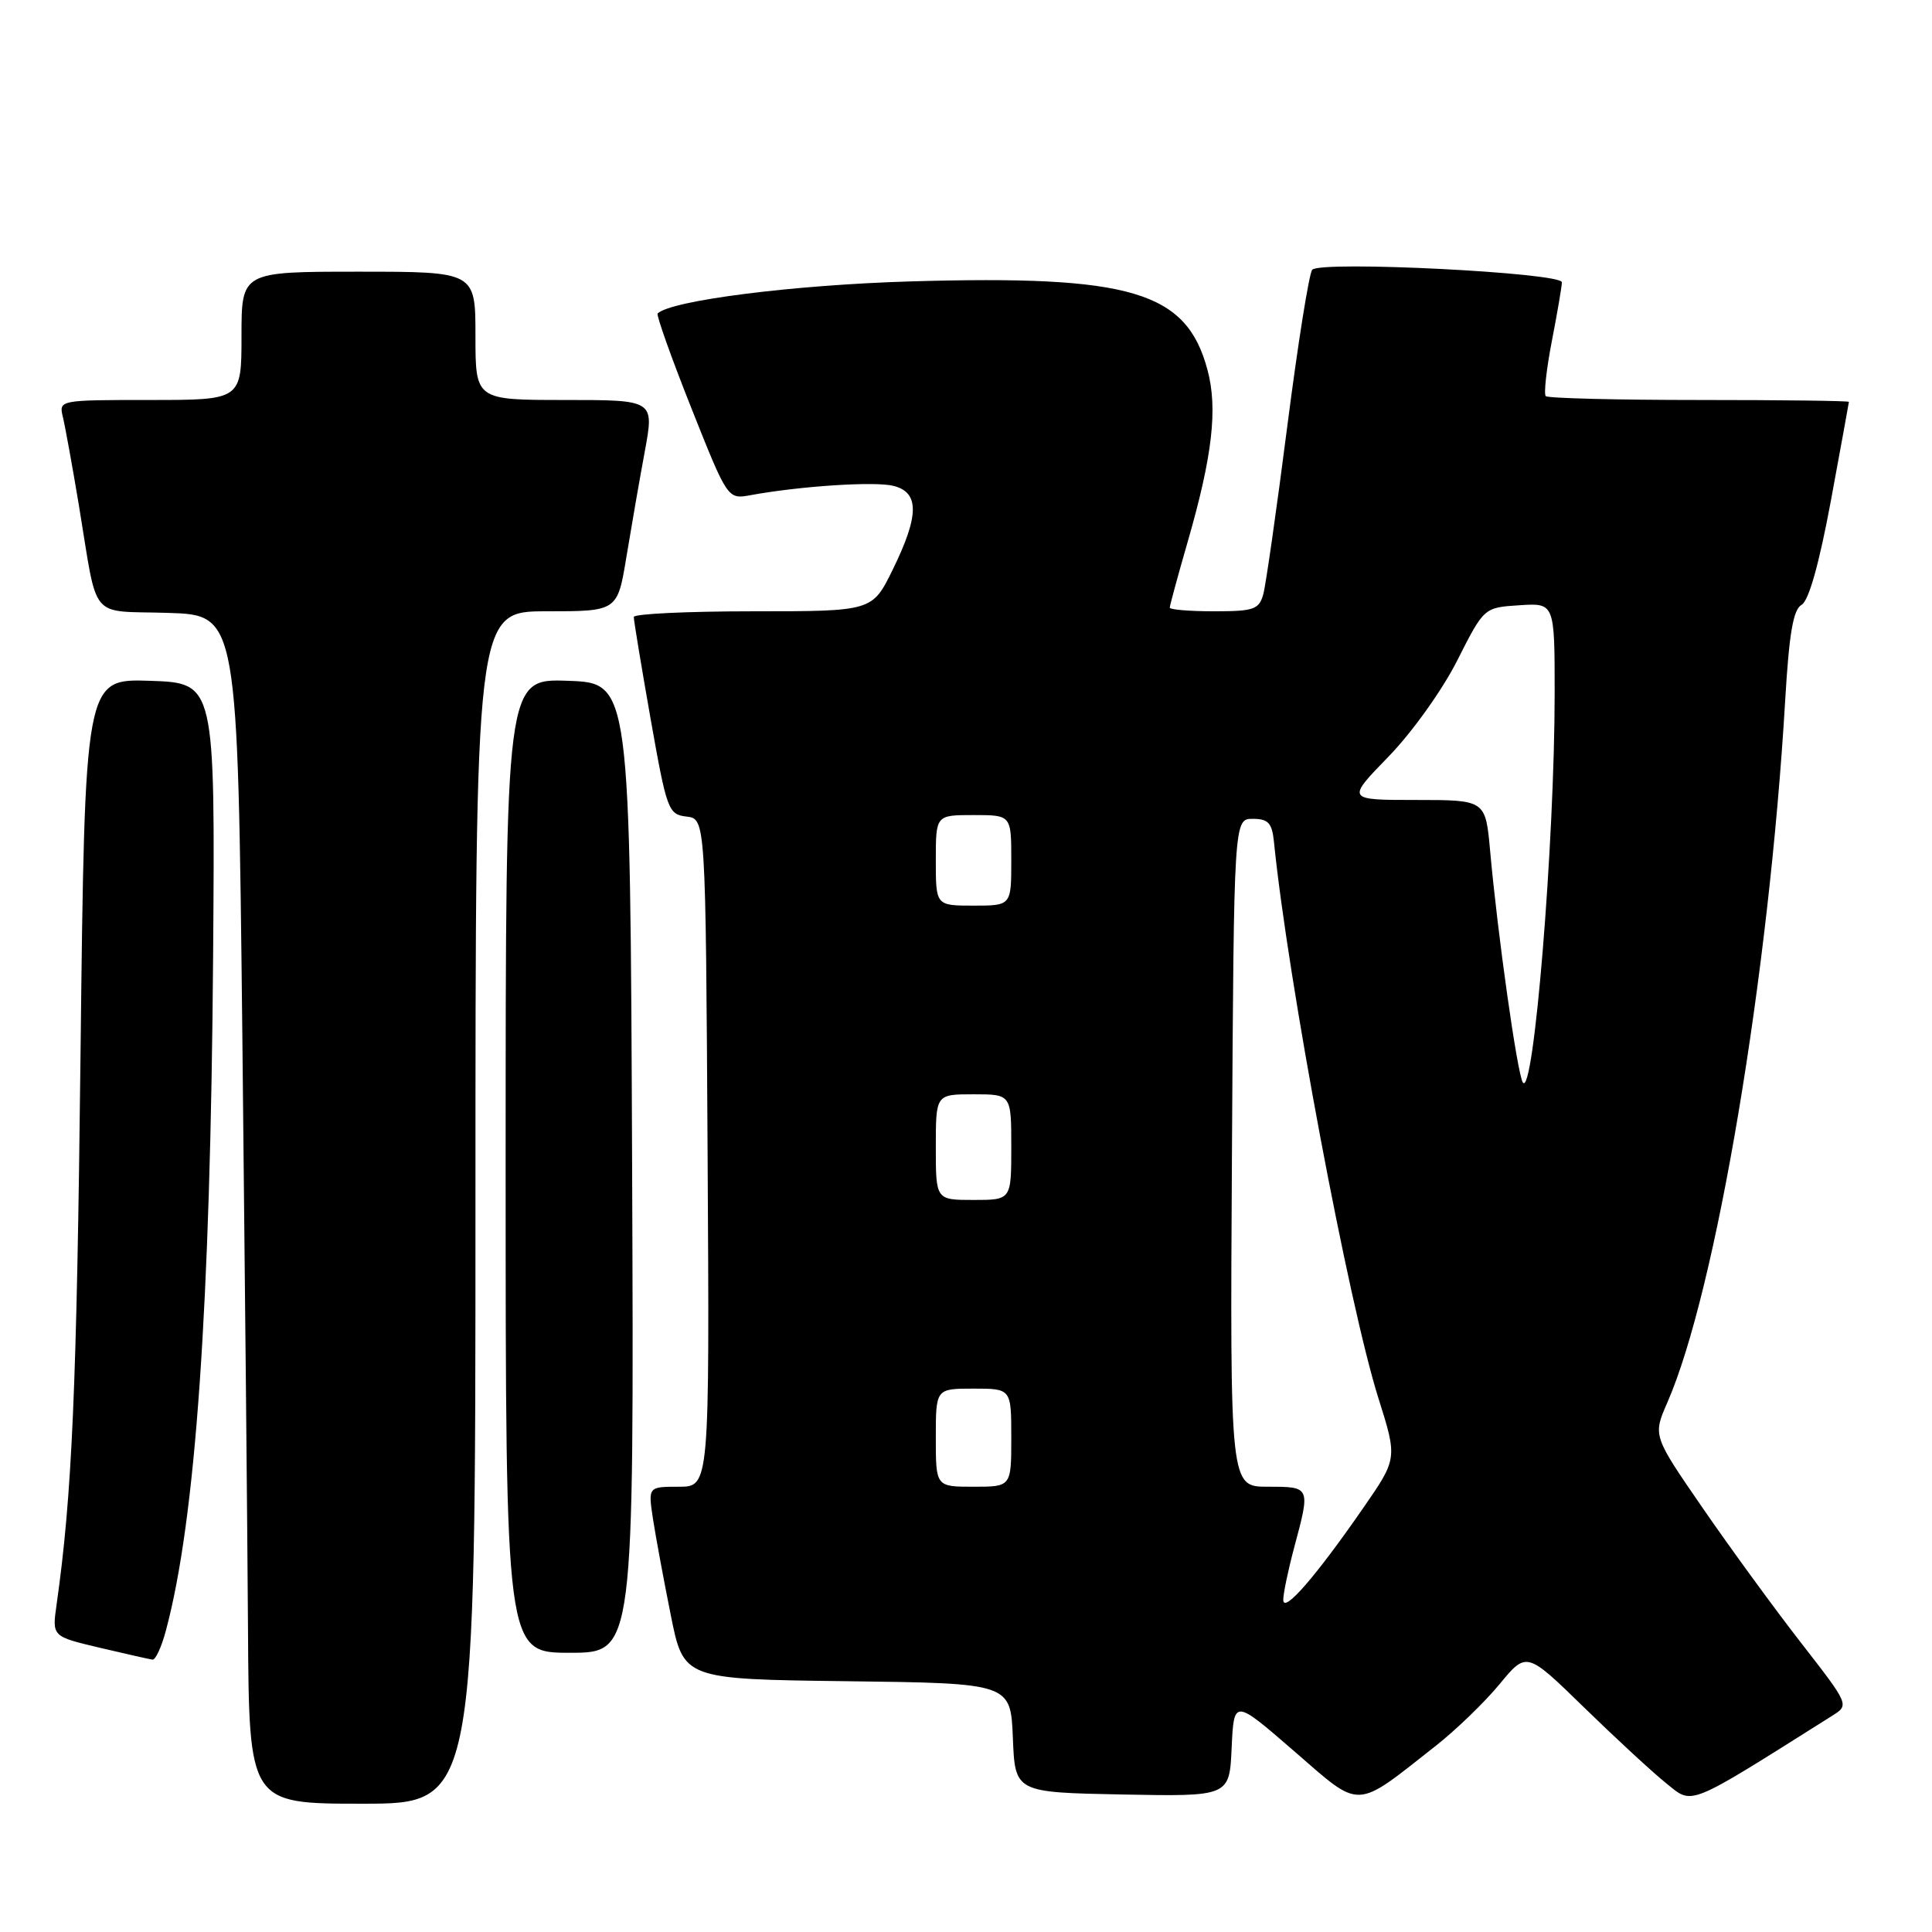 <?xml version="1.0" encoding="UTF-8" standalone="no"?>
<!DOCTYPE svg PUBLIC "-//W3C//DTD SVG 1.1//EN" "http://www.w3.org/Graphics/SVG/1.1/DTD/svg11.dtd" >
<svg xmlns="http://www.w3.org/2000/svg" xmlns:xlink="http://www.w3.org/1999/xlink" version="1.1" viewBox="0 0 256 256">
 <g >
 <path fill="currentColor"
d=" M 63.00 160.00 C 63.00 81.00 63.00 81.00 72.41 81.00 C 81.82 81.00 81.82 81.00 83.01 73.75 C 83.67 69.76 84.76 63.46 85.45 59.75 C 86.69 53.00 86.69 53.00 74.85 53.00 C 63.00 53.00 63.00 53.00 63.00 44.50 C 63.00 36.00 63.00 36.00 47.50 36.00 C 32.00 36.00 32.00 36.00 32.00 44.50 C 32.00 53.00 32.00 53.00 19.89 53.00 C 7.84 53.00 7.79 53.01 8.33 55.25 C 8.63 56.49 9.59 61.77 10.46 67.00 C 13.03 82.53 11.66 80.88 22.26 81.21 C 31.50 81.50 31.50 81.50 32.11 137.00 C 32.44 167.53 32.78 202.96 32.86 215.75 C 33.00 239.00 33.00 239.00 48.00 239.00 C 63.00 239.00 63.00 239.00 63.00 160.00 Z  M 190.26 231.32 C 192.93 229.22 196.73 225.55 198.70 223.16 C 202.28 218.82 202.28 218.82 209.89 226.24 C 214.08 230.32 218.98 234.85 220.80 236.31 C 224.37 239.17 223.33 239.60 242.77 227.35 C 245.05 225.92 245.05 225.92 238.67 217.71 C 235.16 213.20 229.30 205.17 225.65 199.87 C 219.01 190.24 219.01 190.24 220.92 185.87 C 227.38 171.12 234.41 129.24 236.55 92.73 C 237.07 83.94 237.61 80.76 238.72 80.14 C 239.67 79.61 241.04 74.74 242.59 66.41 C 243.90 59.31 244.98 53.39 244.99 53.25 C 245.00 53.11 236.07 53.00 225.17 53.00 C 214.26 53.00 205.10 52.77 204.82 52.49 C 204.55 52.21 204.90 48.95 205.62 45.24 C 206.34 41.53 206.94 38.01 206.96 37.41 C 207.01 36.13 175.07 34.52 173.88 35.74 C 173.47 36.16 171.98 45.50 170.57 56.50 C 169.16 67.50 167.73 77.51 167.39 78.75 C 166.83 80.76 166.13 81.00 160.88 81.00 C 157.65 81.00 155.00 80.78 155.00 80.52 C 155.00 80.25 156.07 76.31 157.38 71.77 C 160.66 60.40 161.38 54.12 159.99 48.98 C 157.20 38.60 149.90 36.43 120.58 37.29 C 105.14 37.75 88.90 39.81 87.14 41.54 C 86.94 41.73 88.94 47.36 91.59 54.03 C 96.42 66.17 96.42 66.17 99.46 65.61 C 106.09 64.40 115.92 63.76 118.39 64.38 C 121.84 65.25 121.81 68.30 118.29 75.48 C 115.58 81.00 115.58 81.00 99.79 81.00 C 91.11 81.00 83.99 81.34 83.98 81.75 C 83.97 82.16 84.97 88.22 86.20 95.20 C 88.35 107.36 88.55 107.92 90.97 108.20 C 93.50 108.50 93.50 108.50 93.76 152.75 C 94.02 197.00 94.02 197.00 89.95 197.00 C 85.88 197.00 85.88 197.00 86.52 201.25 C 86.88 203.59 87.94 209.32 88.88 214.00 C 90.58 222.50 90.58 222.50 112.25 222.77 C 133.91 223.04 133.91 223.04 134.21 230.27 C 134.50 237.50 134.50 237.50 148.70 237.78 C 162.91 238.05 162.91 238.05 163.20 231.59 C 163.50 225.12 163.50 225.12 171.46 232.02 C 180.48 239.84 179.37 239.89 190.26 231.32 Z  M 21.97 216.10 C 25.92 201.45 27.89 173.22 28.24 126.50 C 28.50 90.50 28.50 90.50 19.87 90.21 C 11.24 89.93 11.24 89.93 10.67 139.71 C 10.17 184.08 9.55 198.17 7.49 212.67 C 6.90 216.84 6.90 216.84 13.20 218.33 C 16.67 219.15 19.82 219.86 20.21 219.91 C 20.60 219.96 21.40 218.25 21.97 216.10 Z  M 83.76 154.75 C 83.50 90.50 83.50 90.50 75.25 90.21 C 67.00 89.92 67.00 89.92 67.00 154.46 C 67.00 219.00 67.00 219.00 75.51 219.00 C 84.01 219.00 84.01 219.00 83.76 154.75 Z  M 170.04 212.00 C 170.03 211.18 170.69 208.03 171.50 205.00 C 173.65 196.98 173.66 197.00 167.99 197.00 C 162.98 197.00 162.98 197.00 163.24 152.75 C 163.50 108.50 163.50 108.50 166.00 108.50 C 168.04 108.50 168.55 109.05 168.80 111.50 C 170.65 129.91 178.69 172.76 182.66 185.31 C 185.17 193.27 185.17 193.27 180.59 199.88 C 174.30 208.96 170.06 213.83 170.04 212.00 Z  M 124.00 190.50 C 124.00 184.00 124.00 184.00 129.00 184.00 C 134.00 184.00 134.00 184.00 134.00 190.50 C 134.00 197.00 134.00 197.00 129.00 197.00 C 124.00 197.00 124.00 197.00 124.00 190.50 Z  M 124.00 152.00 C 124.00 145.00 124.00 145.00 129.00 145.00 C 134.00 145.00 134.00 145.00 134.00 152.00 C 134.00 159.00 134.00 159.00 129.00 159.00 C 124.00 159.00 124.00 159.00 124.00 152.00 Z  M 201.78 143.43 C 201.05 142.27 198.44 123.81 197.45 112.75 C 196.84 106.00 196.84 106.00 187.62 106.00 C 178.40 106.00 178.40 106.00 183.99 100.25 C 187.10 97.05 191.14 91.40 193.10 87.50 C 196.64 80.50 196.64 80.50 201.32 80.20 C 206.00 79.89 206.00 79.89 206.00 91.87 C 206.00 111.57 203.21 145.66 201.78 143.43 Z  M 124.00 114.00 C 124.00 108.00 124.00 108.00 129.00 108.00 C 134.00 108.00 134.00 108.00 134.00 114.00 C 134.00 120.00 134.00 120.00 129.00 120.00 C 124.00 120.00 124.00 120.00 124.00 114.00 Z "/>
</g>
</svg>